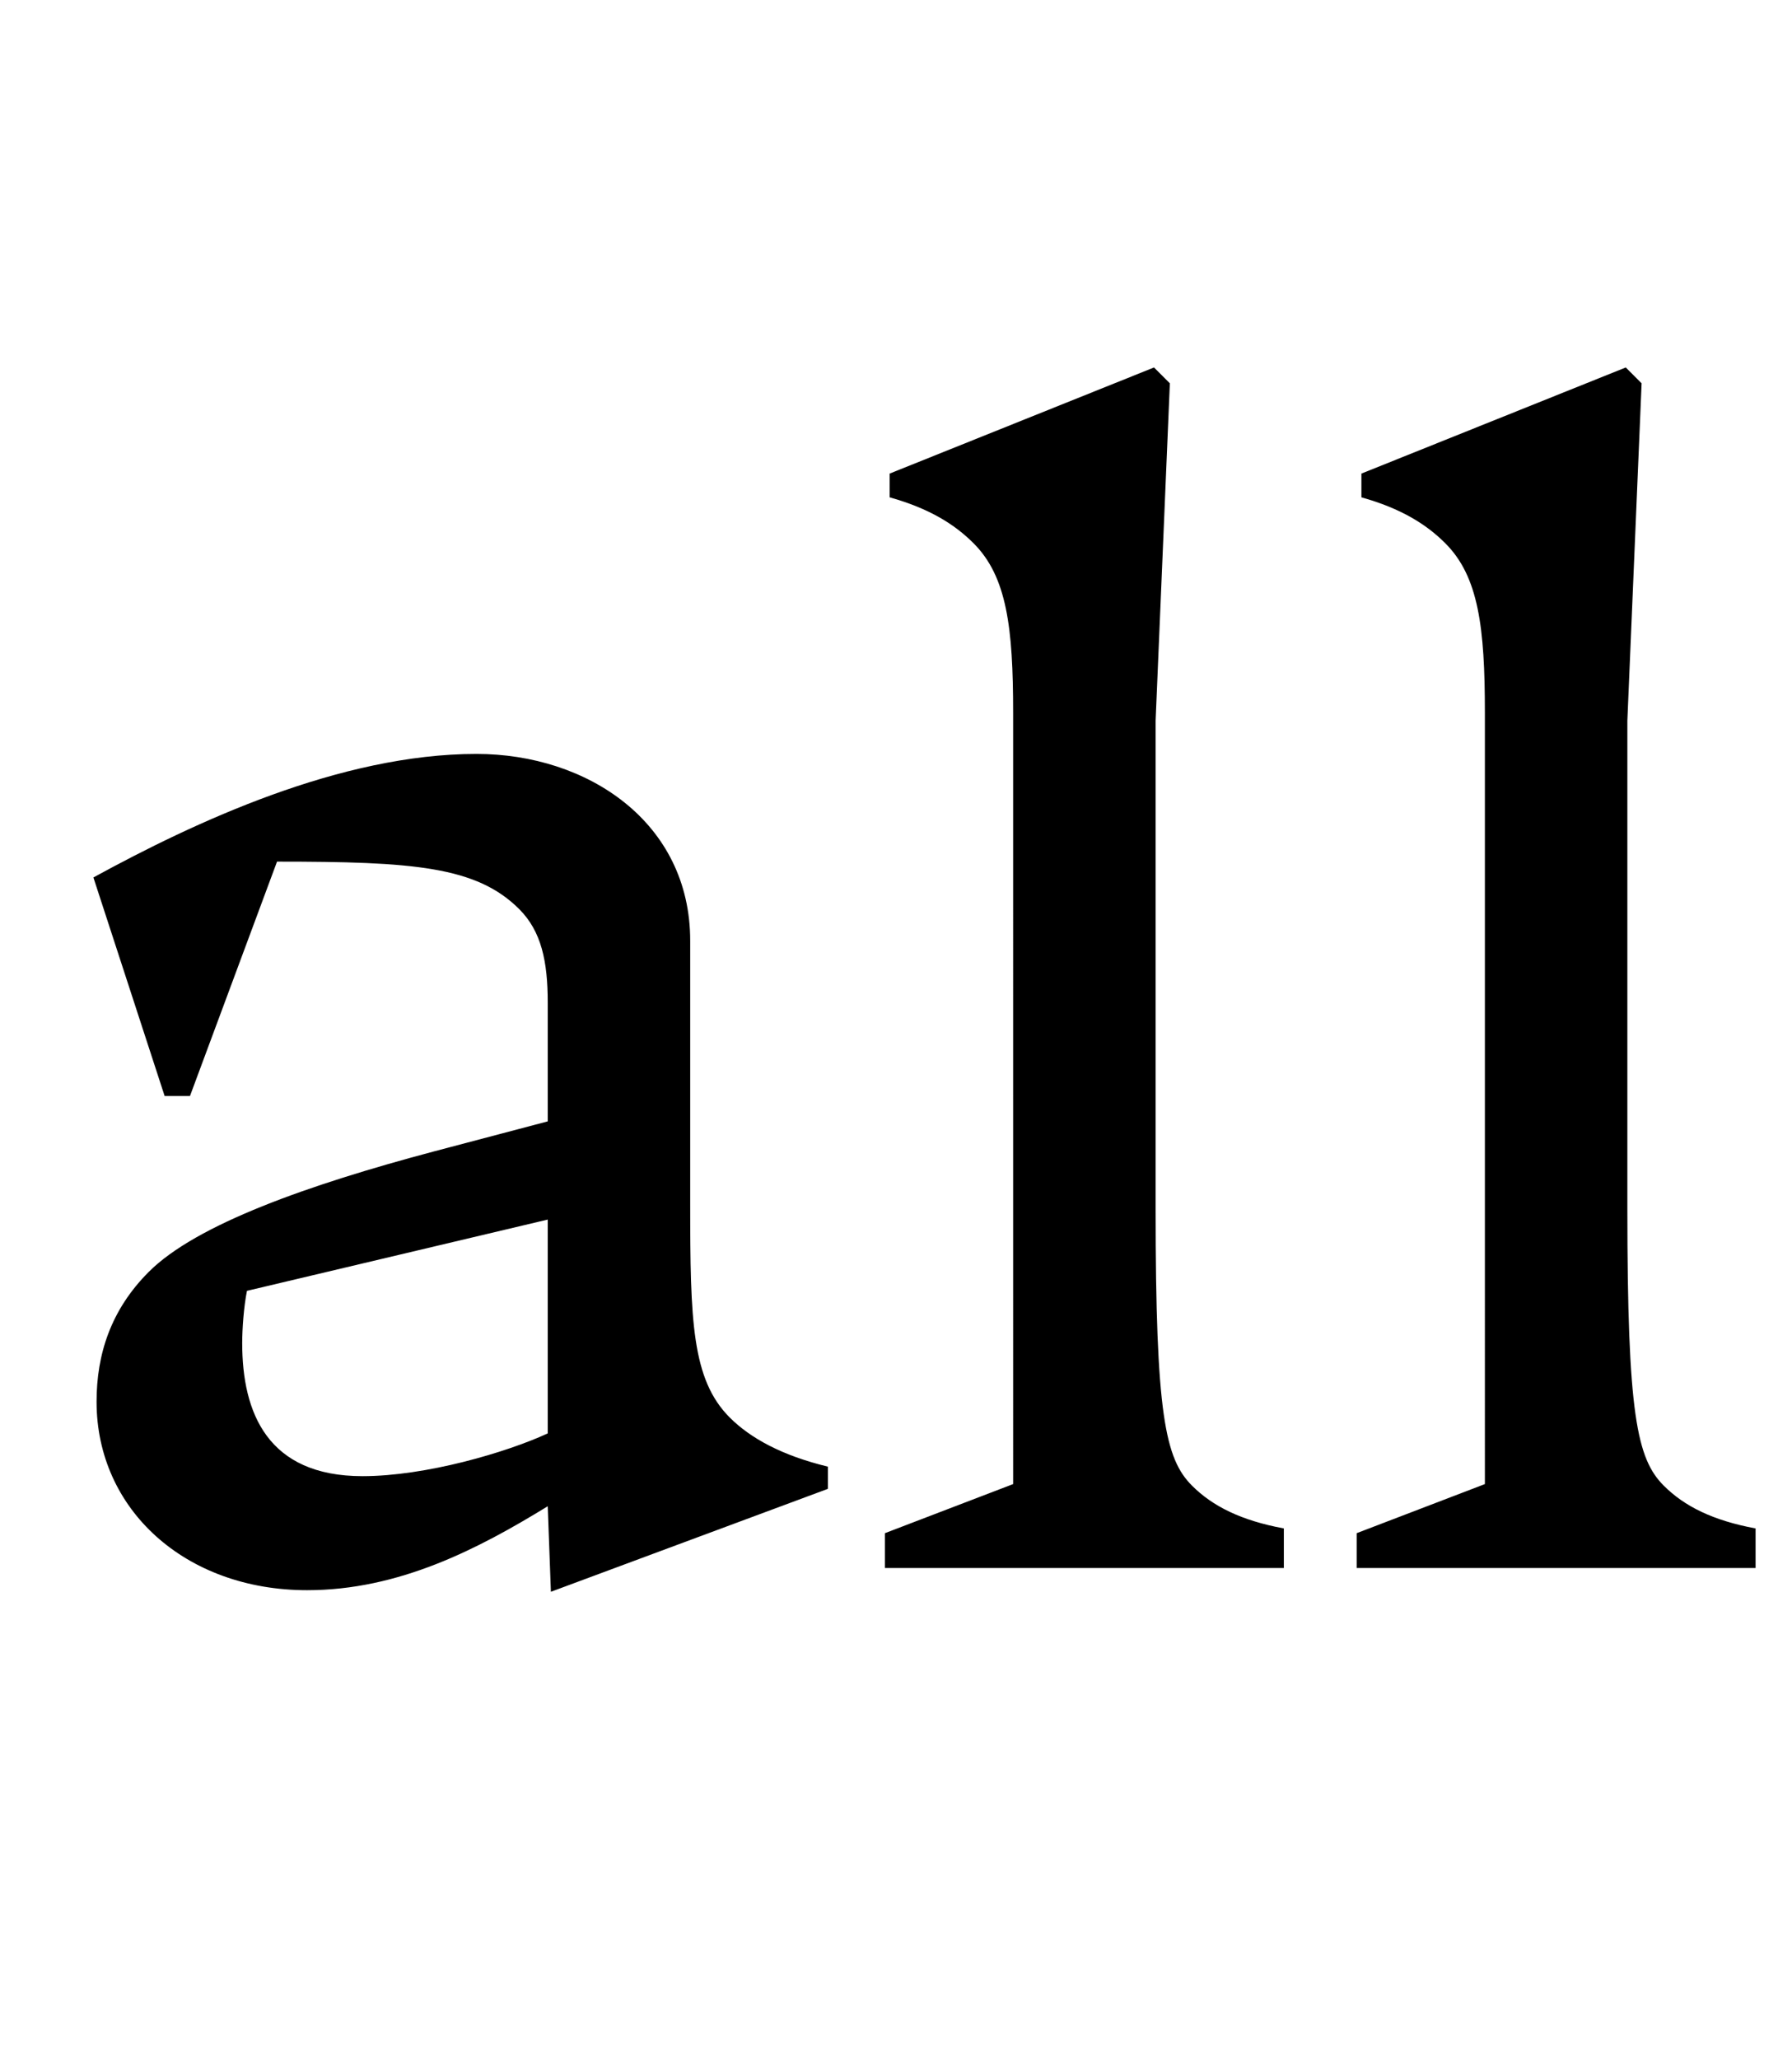 <svg width="1132" height="1300.002" xmlns="http://www.w3.org/2000/svg"><path d="M523 940.002v-14c-29-7-49-18-62-31-24-24-25-61-25-135v-166c0-75-65-118-135-118-86 0-178 43-242 78l45 138h16l55-148c86 0 126 3 153 30 14 14 18 33 18 59v75l-72 19c-79 21-150 46-180 76-24 24-33 52-33 82 0 68 56 119 133 119 58 0 108-26 152-53l2 54zm-177-35c-26 12-77 27-117 27-60 0-76-40-76-84 0-9 1-23 3-33l190-45zm294 32l-81 31v22h252v-25c-27-5-45-14-58-27-17-17-23-45-23-175v-308l9-213-10-10-167 67v15c25 7 41 17 53 29 21 21 25 53 25 107zm298 0l-81 31v22h252v-25c-27-5-45-14-58-27-17-17-23-45-23-175v-308l9-213-10-10-167 67v15c25 7 41 17 53 29 21 21 25 53 25 107zm0 0"/></svg>